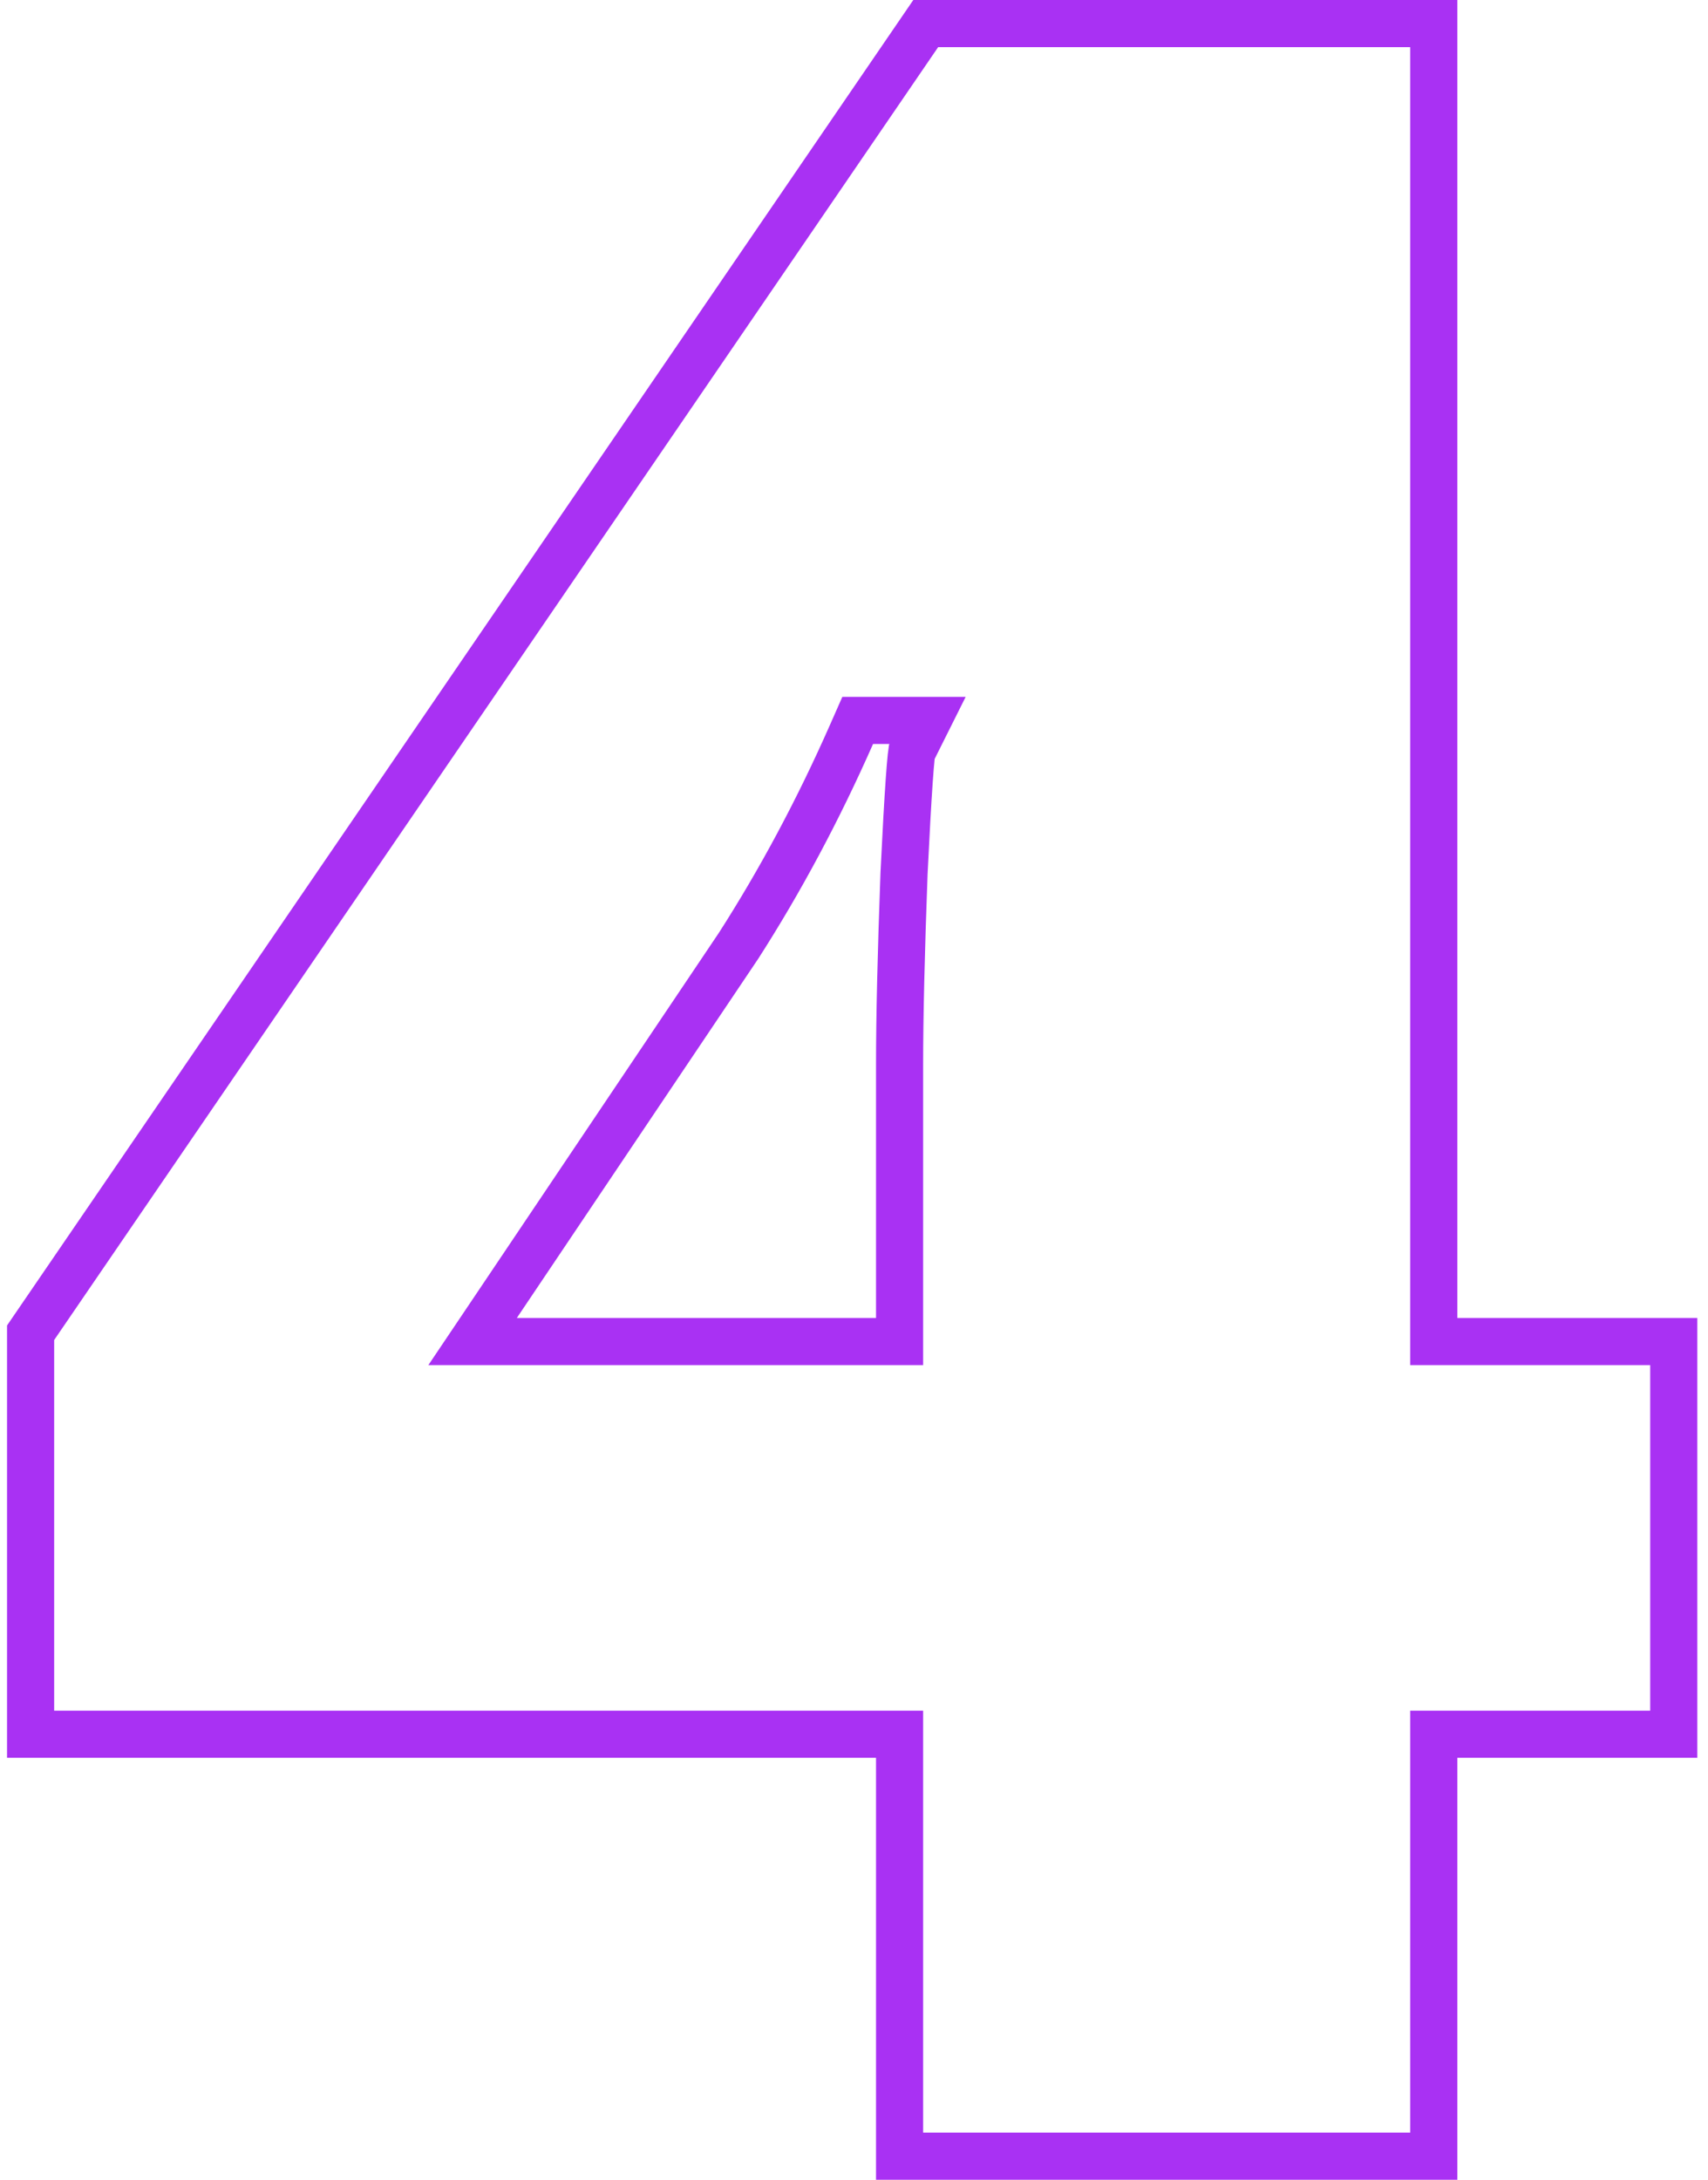 <svg width="145" height="185" viewBox="0 0 145 185" fill="none" xmlns="http://www.w3.org/2000/svg">
<path d="M78.589 2H121.721V111.86V113.86H123.721H142.093V147.189H123.721H121.721V149.189V183H76.37V149.189V147.189H74.37H2.598V113.112L78.589 2ZM74.37 113.86H76.37V111.86V90.349C76.37 86.338 76.496 80.928 76.748 74.111C76.916 70.662 77.063 68.046 77.188 66.256C77.251 65.357 77.307 64.684 77.356 64.225C77.374 64.05 77.39 63.919 77.404 63.826L78.745 61.143H75.509H74.117H72.814L72.288 62.335C69.462 68.735 66.266 74.711 62.702 80.266L42.215 110.745L40.12 113.86H43.874H74.37Z" stroke="#A931F3" stroke-width="4"/>
</svg>
